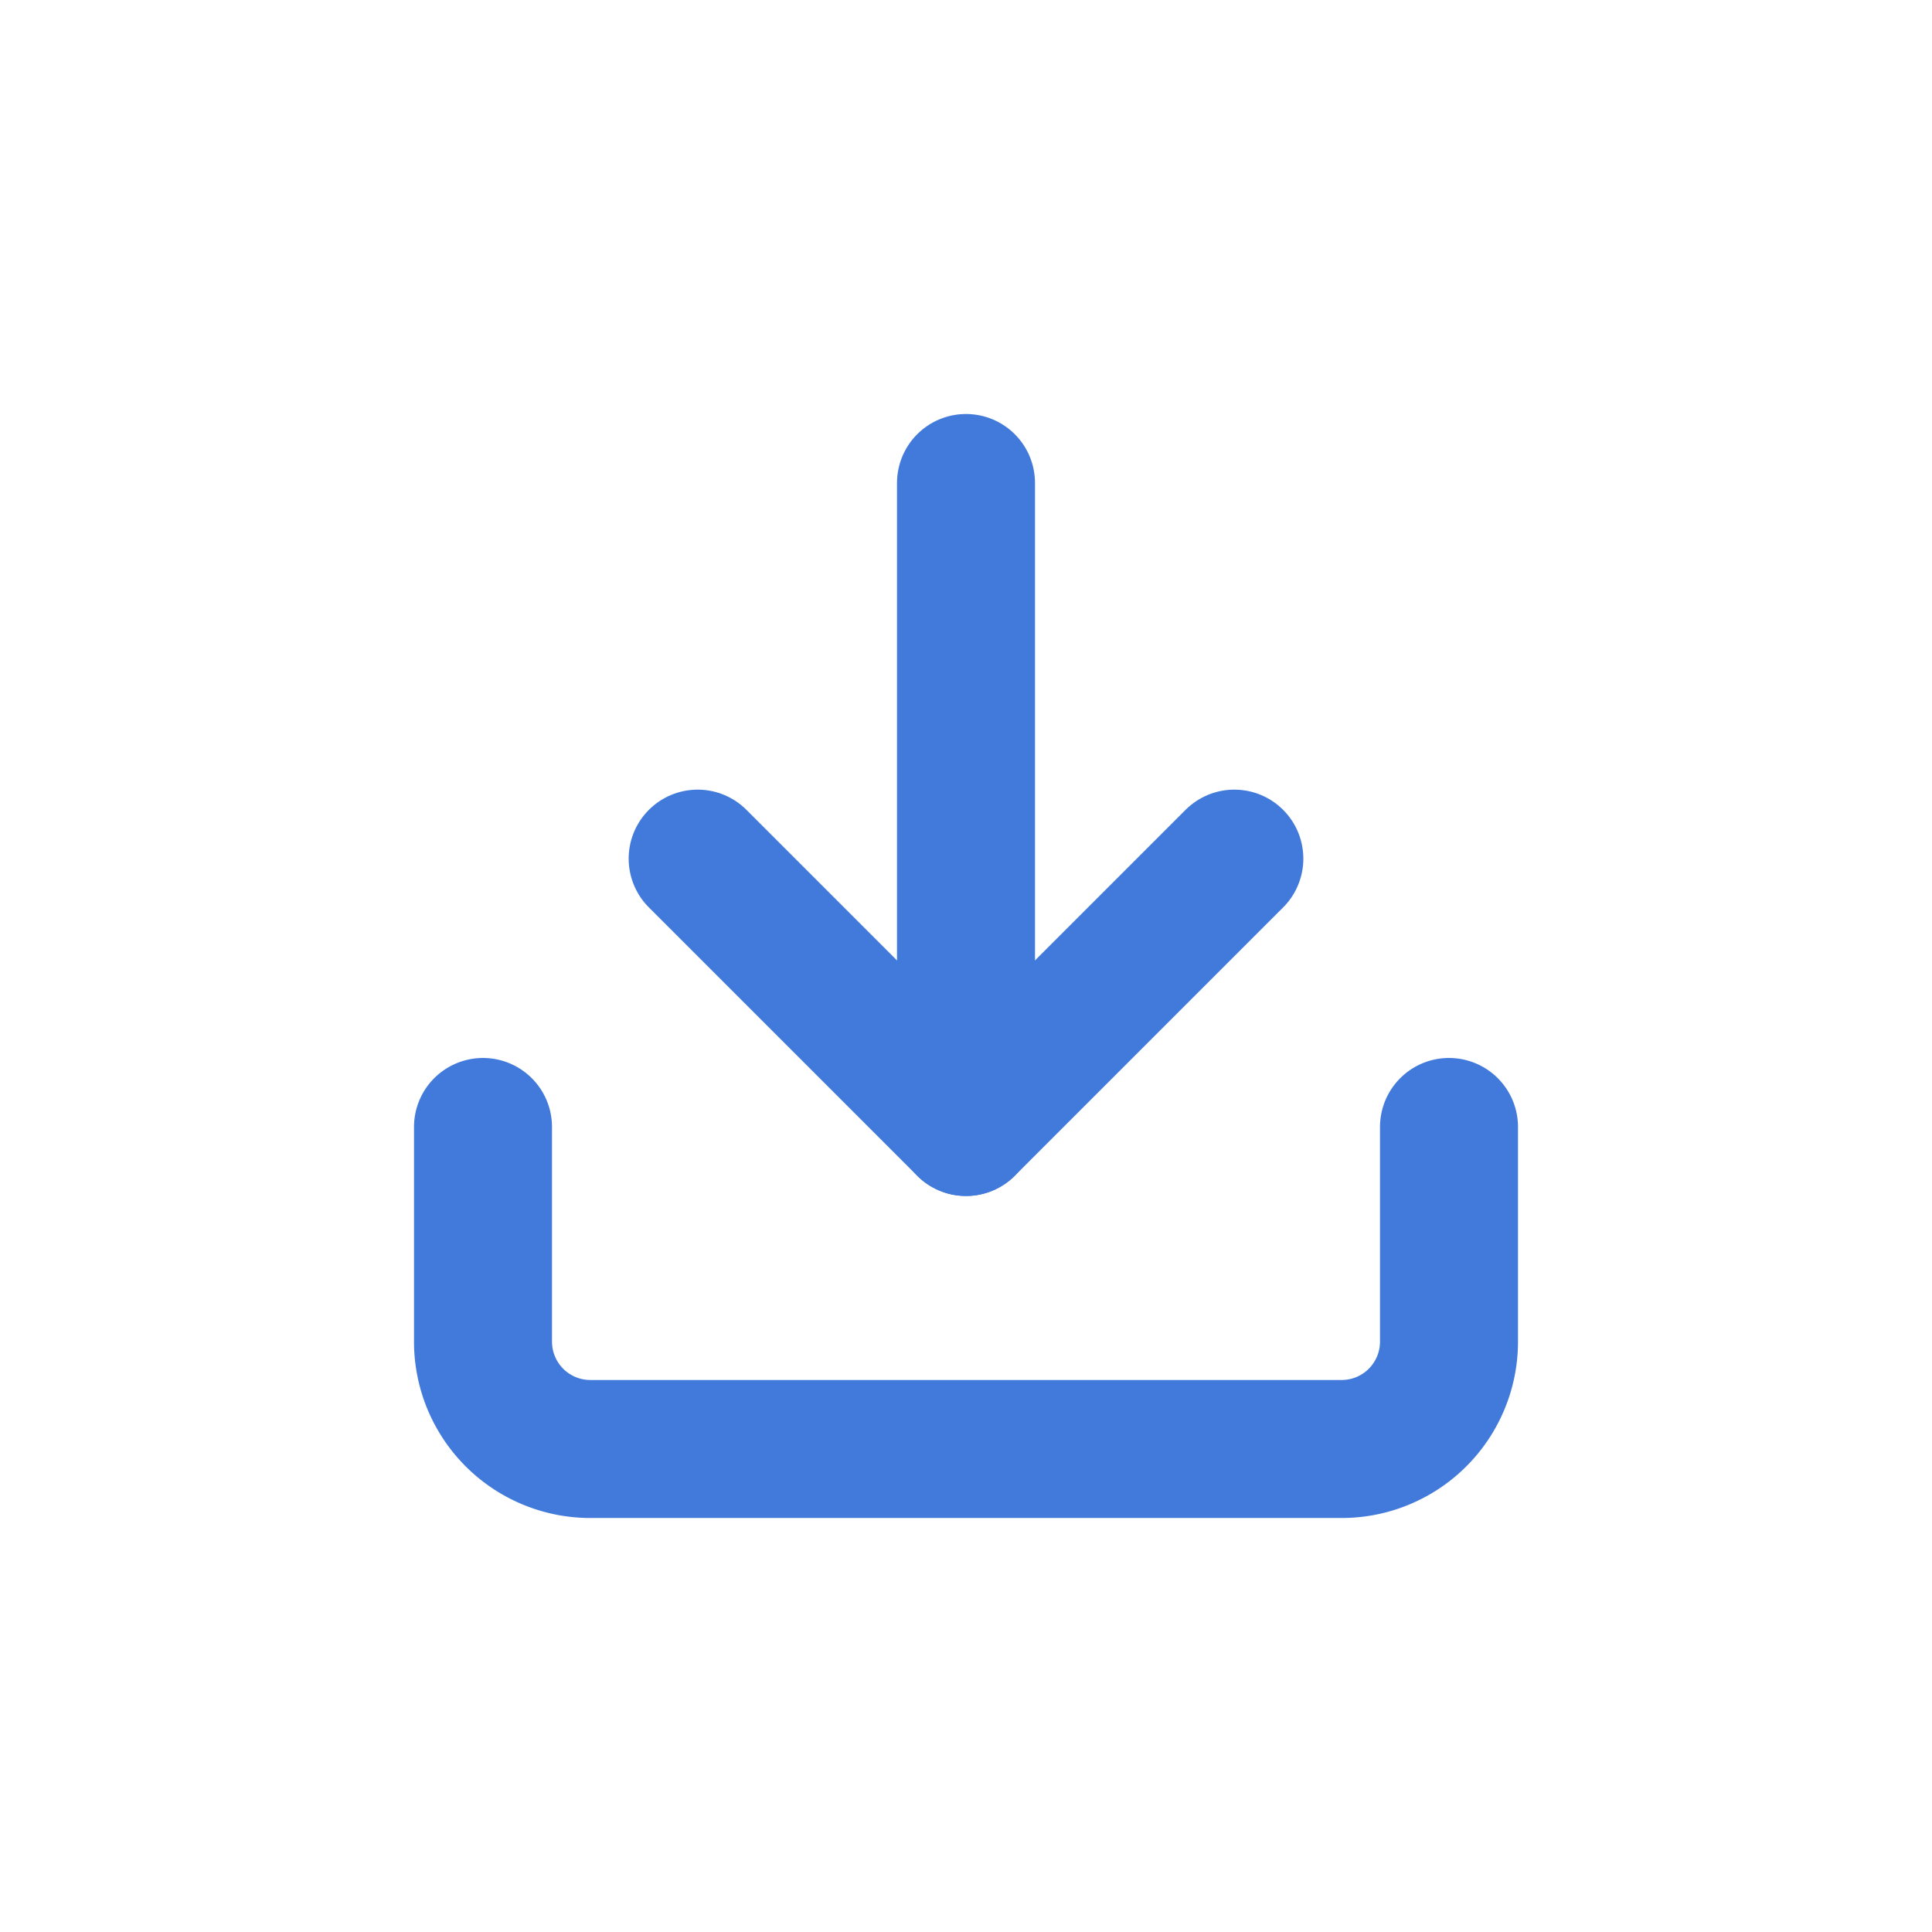 <svg id="组件_404_64" data-name="组件 404 – 64" xmlns="http://www.w3.org/2000/svg" width="28" height="28" viewBox="0 0 28 28">
  <rect id="Rectangle_119" data-name="Rectangle 119" width="28" height="28" rx="14" fill="#417adb" opacity="0"/>
  <g id="Icon_feather-download" data-name="Icon feather-download" transform="translate(2.5 2.5)">
    <path id="路径_2390" data-name="路径 2390" d="M18.5,22.5v3.111a1.556,1.556,0,0,1-1.556,1.556H6.056A1.556,1.556,0,0,1,4.5,25.611V22.5" transform="translate(0 -8.667)" fill="none" stroke="#417adb" stroke-linecap="round" stroke-linejoin="round" stroke-width="2"/>
    <path id="路径_2391" data-name="路径 2391" d="M10.5,15l3.889,3.889L18.278,15" transform="translate(-2.889 -5.056)" fill="none" stroke="#417adb" stroke-linecap="round" stroke-linejoin="round" stroke-width="2"/>
    <path id="路径_2392" data-name="路径 2392" d="M18,13.833V4.5" transform="translate(-6.5)" fill="none" stroke="#417adb" stroke-linecap="round" stroke-linejoin="round" stroke-width="2"/>
  </g>
</svg>
